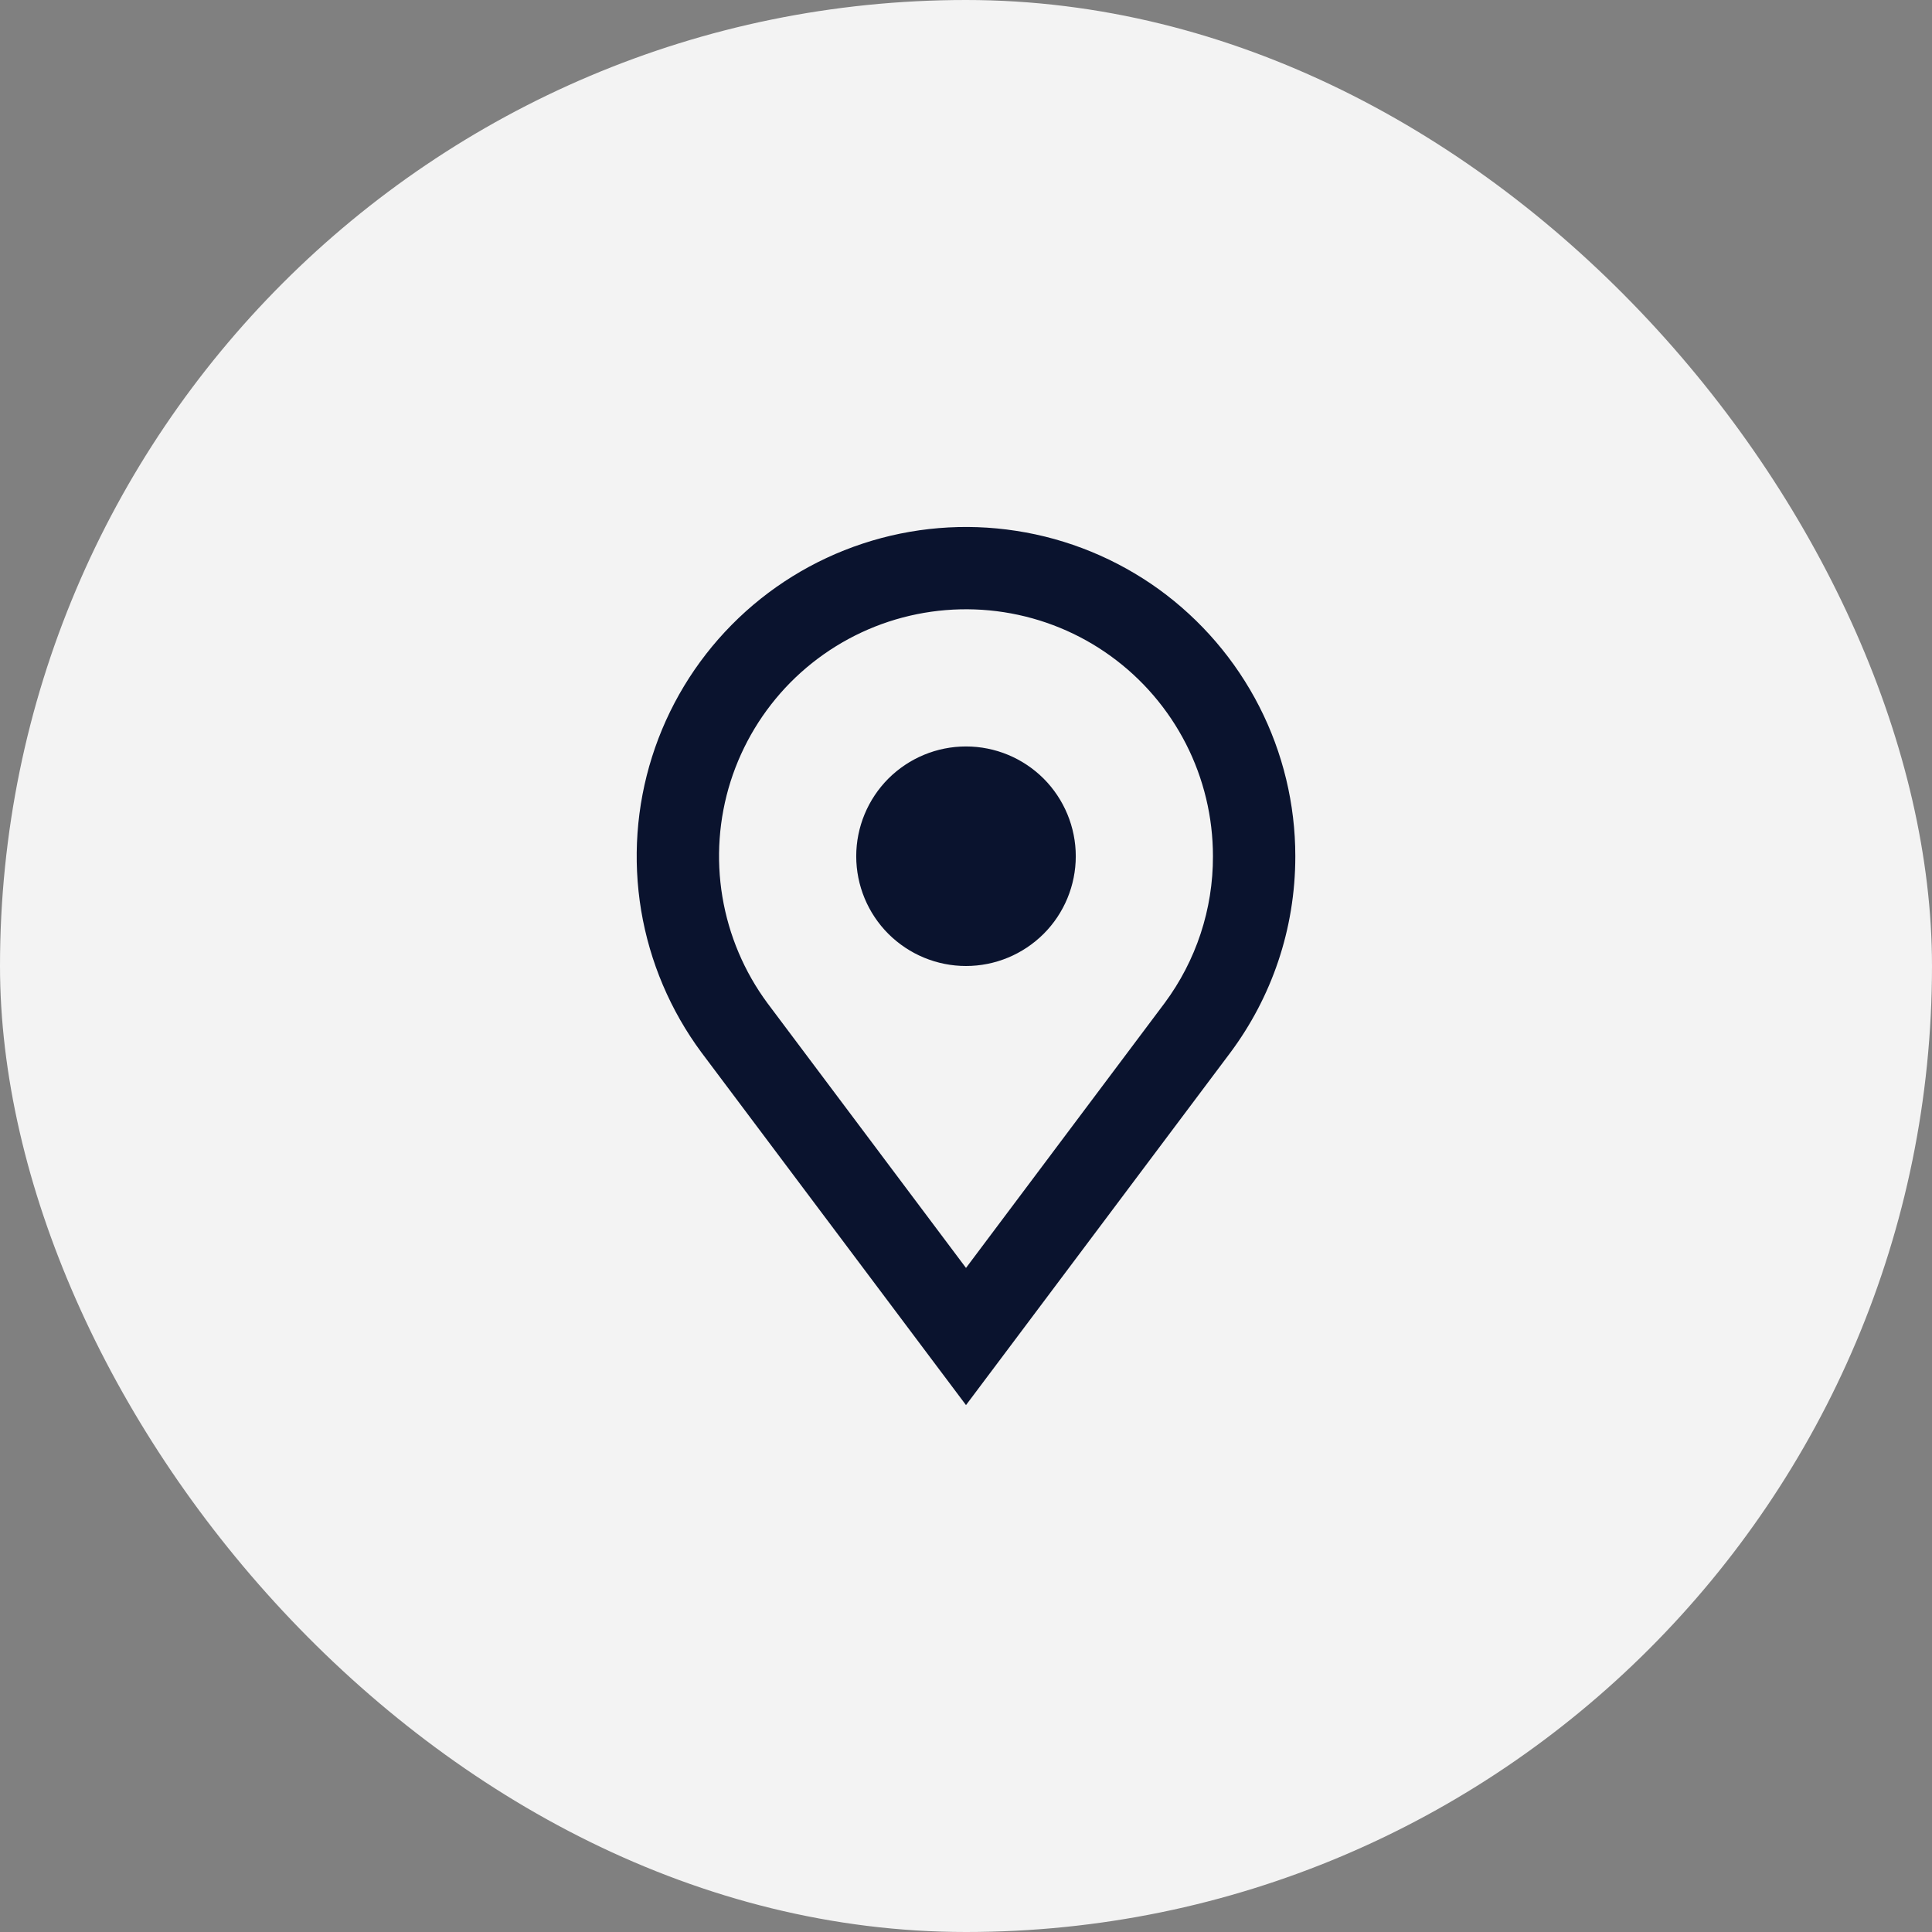<svg width="22" height="22" viewBox="0 0 22 22" fill="none" xmlns="http://www.w3.org/2000/svg">
<rect x="0" y="0" width="22" height="22" fill="#808080" stroke="none"/>
<rect width="22" height="22" rx="11" fill="#F3F3F3"/>
<g clip-path="url(#clip0_185_5647)">
<path fill-rule="evenodd" clip-rule="evenodd" d="M13.812 9.75C13.814 10.353 13.62 10.94 13.261 11.423L11 14.438L8.739 11.423C8.475 11.066 8.299 10.65 8.226 10.212C8.153 9.773 8.185 9.323 8.319 8.899C8.454 8.475 8.687 8.089 9 7.772C9.313 7.456 9.697 7.218 10.119 7.079C10.542 6.94 10.991 6.903 11.431 6.971C11.87 7.039 12.288 7.21 12.648 7.471C13.009 7.732 13.302 8.074 13.505 8.471C13.707 8.867 13.812 9.305 13.812 9.75ZM14.75 9.75C14.75 10.588 14.476 11.36 14.012 11.984L11.586 15.219L11 16L10.414 15.219L7.987 11.984C7.634 11.507 7.399 10.954 7.301 10.368C7.204 9.783 7.246 9.183 7.425 8.618C7.604 8.052 7.915 7.537 8.332 7.115C8.749 6.693 9.26 6.376 9.824 6.19C10.387 6.004 10.987 5.954 11.573 6.045C12.159 6.135 12.716 6.364 13.197 6.711C13.677 7.059 14.069 7.516 14.339 8.044C14.609 8.572 14.75 9.157 14.75 9.75ZM11 11C11.332 11 11.649 10.868 11.884 10.634C12.118 10.4 12.25 10.082 12.25 9.75C12.25 9.419 12.118 9.101 11.884 8.866C11.649 8.632 11.332 8.5 11 8.5C10.668 8.5 10.351 8.632 10.116 8.866C9.882 9.101 9.75 9.419 9.75 9.75C9.75 10.082 9.882 10.4 10.116 10.634C10.351 10.868 10.668 11 11 11Z" fill="#0A132E"/>
</g>
<defs>
<clipPath id="clip0_185_5647">
<rect width="10" height="10" fill="white" transform="translate(6 6)"/>
</clipPath>
</defs>
</svg>
